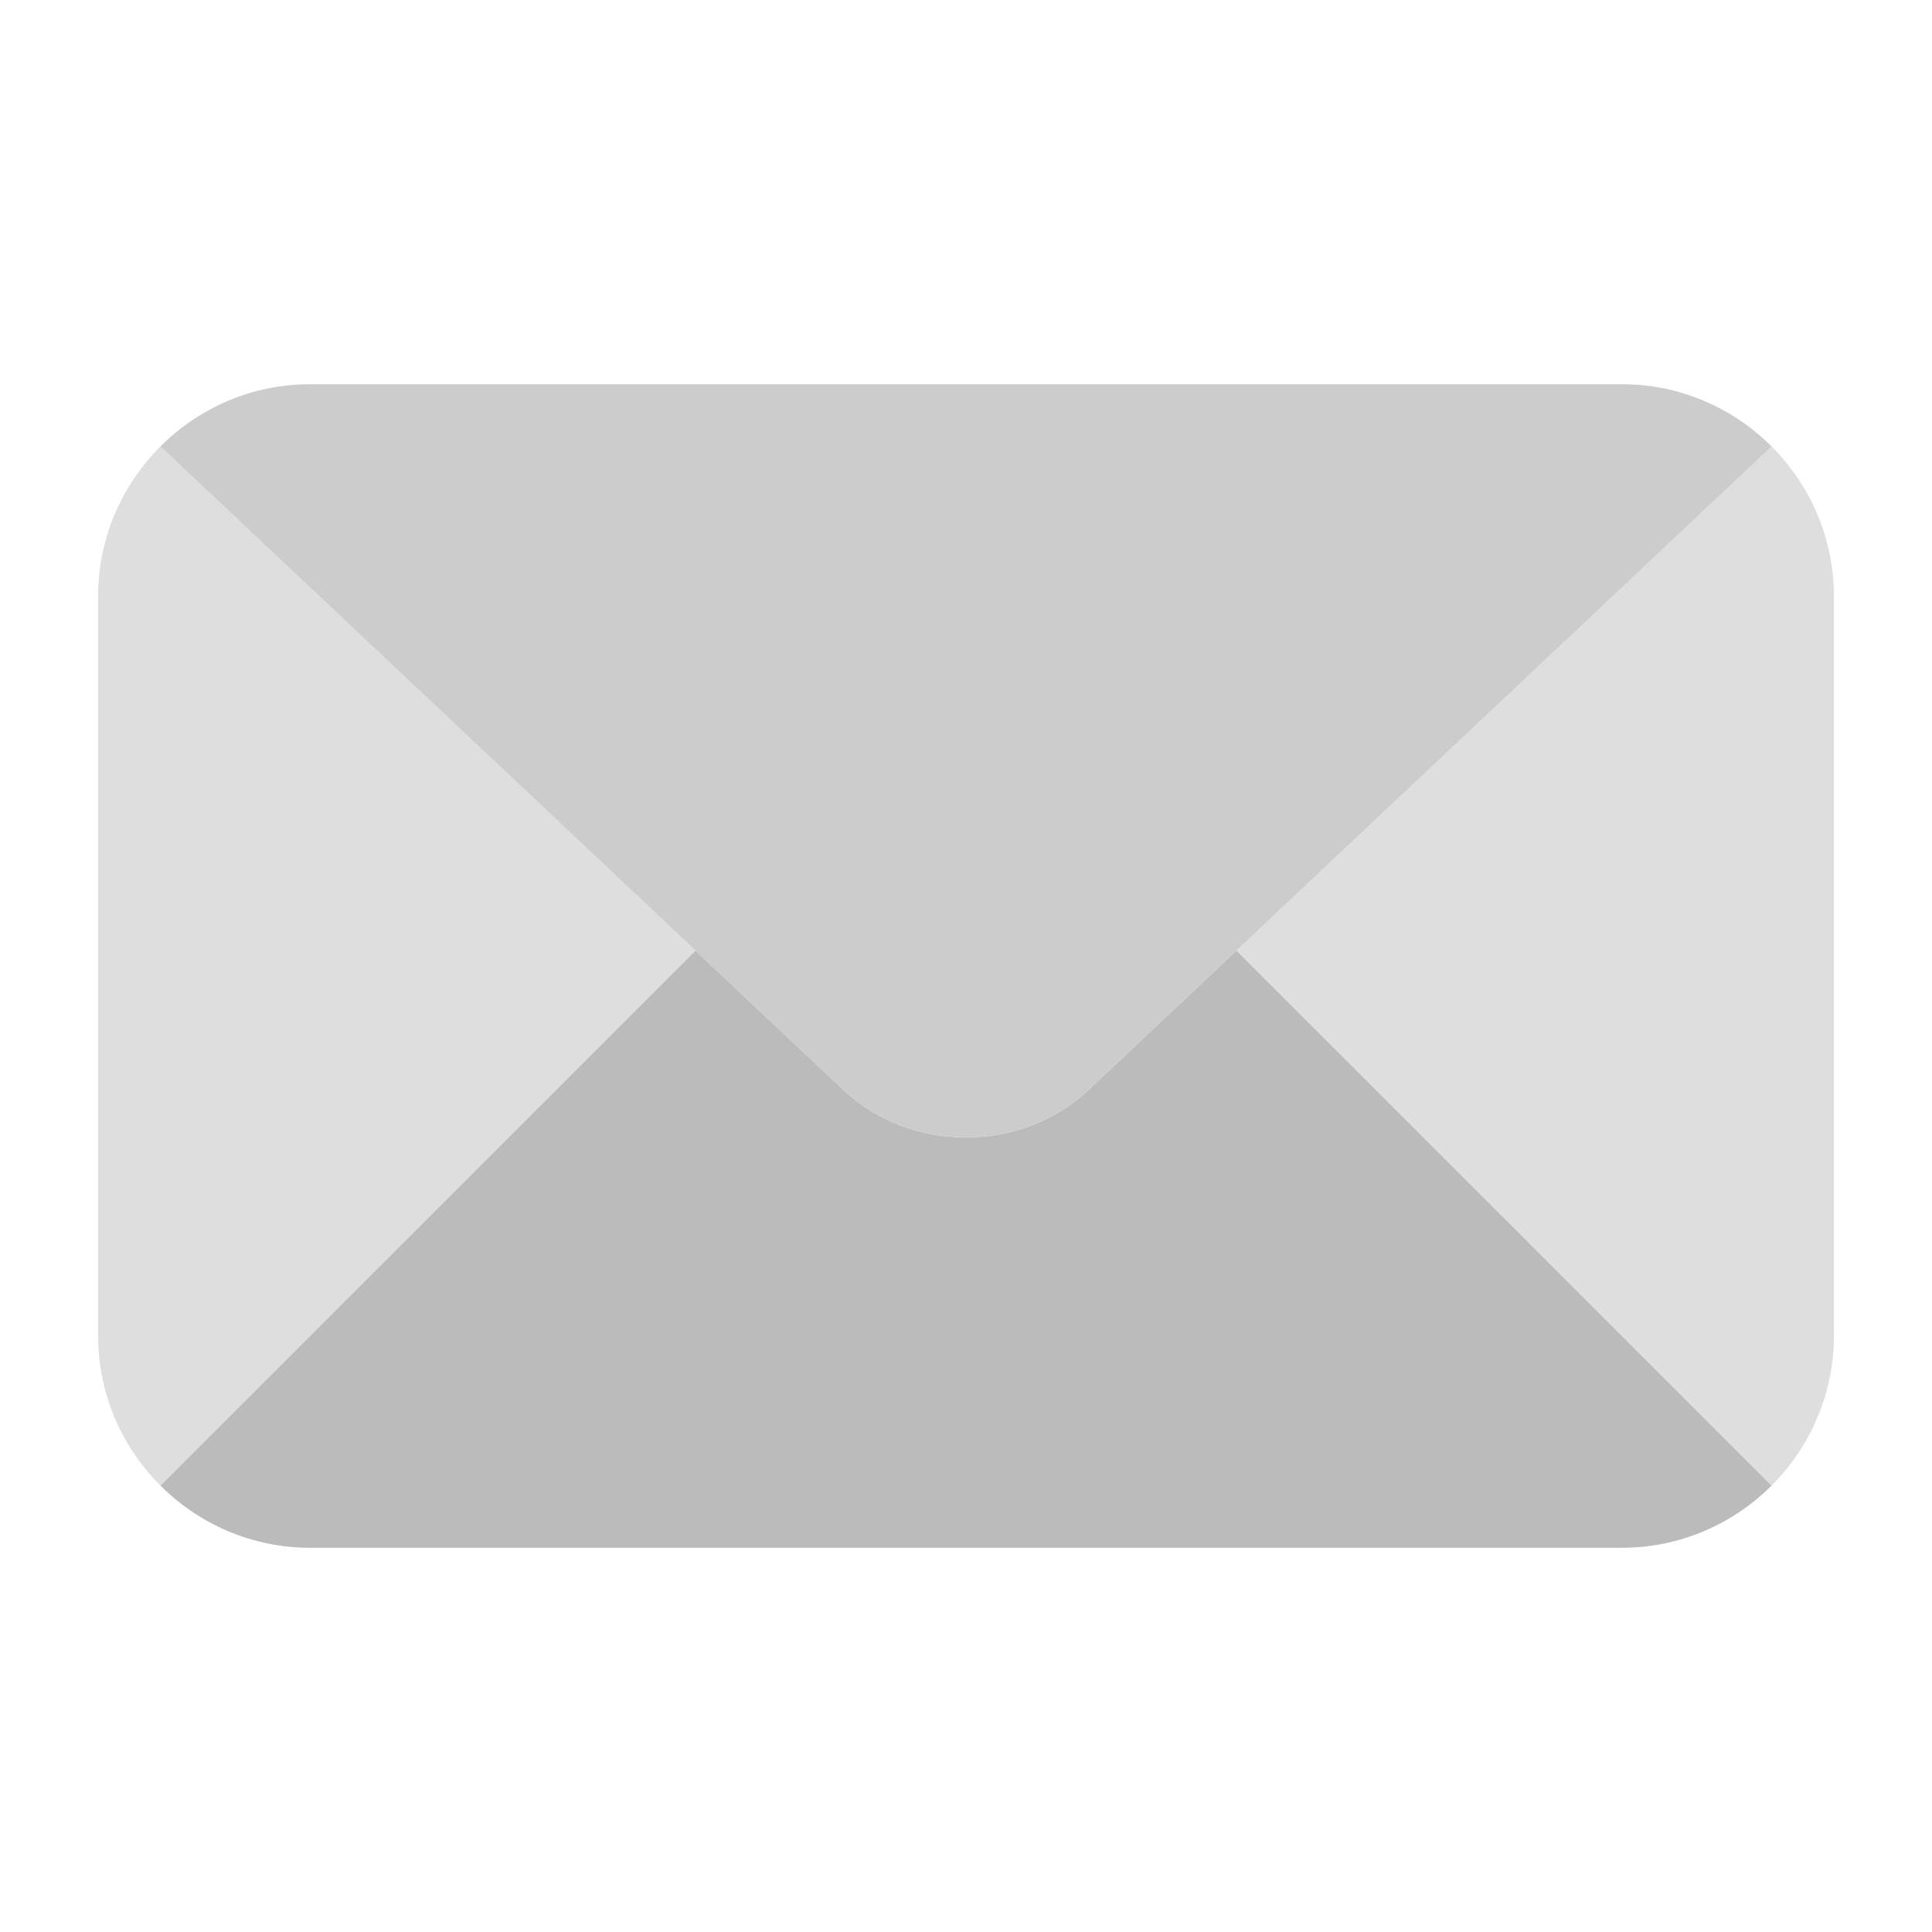 <?xml version="1.0" ?><!DOCTYPE svg  PUBLIC '-//W3C//DTD SVG 1.1//EN'  'http://www.w3.org/Graphics/SVG/1.1/DTD/svg11.dtd'><svg xmlns="http://www.w3.org/2000/svg" xmlns:xlink="http://www.w3.org/1999/xlink" version="1.1" id="Layer_1" width="512px" height="512px" viewBox="0 0 512 512" enable-background="new 0 0 512 512" xml:space="preserve"><g><path fill="#BBBBBB" d="M469.5,393.675c-10.18,10.18-24.23,16.5-39.67,16.5H82.16c-15.46,0-29.51-6.33-39.69-16.53l0.2-0.14   l141.62-141.62l39.08,36.82c17.94,16.99,47.31,16.99,65.25,0l39.08-36.82L469.5,393.675z"/><path fill="#DEDEDF" d="M184.29,251.885L42.67,393.505l-0.2,0.14c-10.16-10.18-16.47-24.2-16.47-39.64v-196.01   c0-15.44,6.32-29.49,16.5-39.67L184.29,251.885z"/><path fill="#DEDEDF" d="M486,157.996v196.01c0,15.45-6.32,29.49-16.5,39.67l-141.8-141.79l141.8-133.56   C479.68,128.505,486,142.555,486,157.996z"/><path fill="#CCCCCD" d="M469.5,118.325l-141.8,133.56l-39.08,36.82c-17.94,16.99-47.31,16.99-65.25,0l-39.08-36.82L42.5,118.325   c10.17-10.18,24.21-16.5,39.66-16.5h347.67C445.27,101.825,459.32,108.146,469.5,118.325z"/></g></svg>